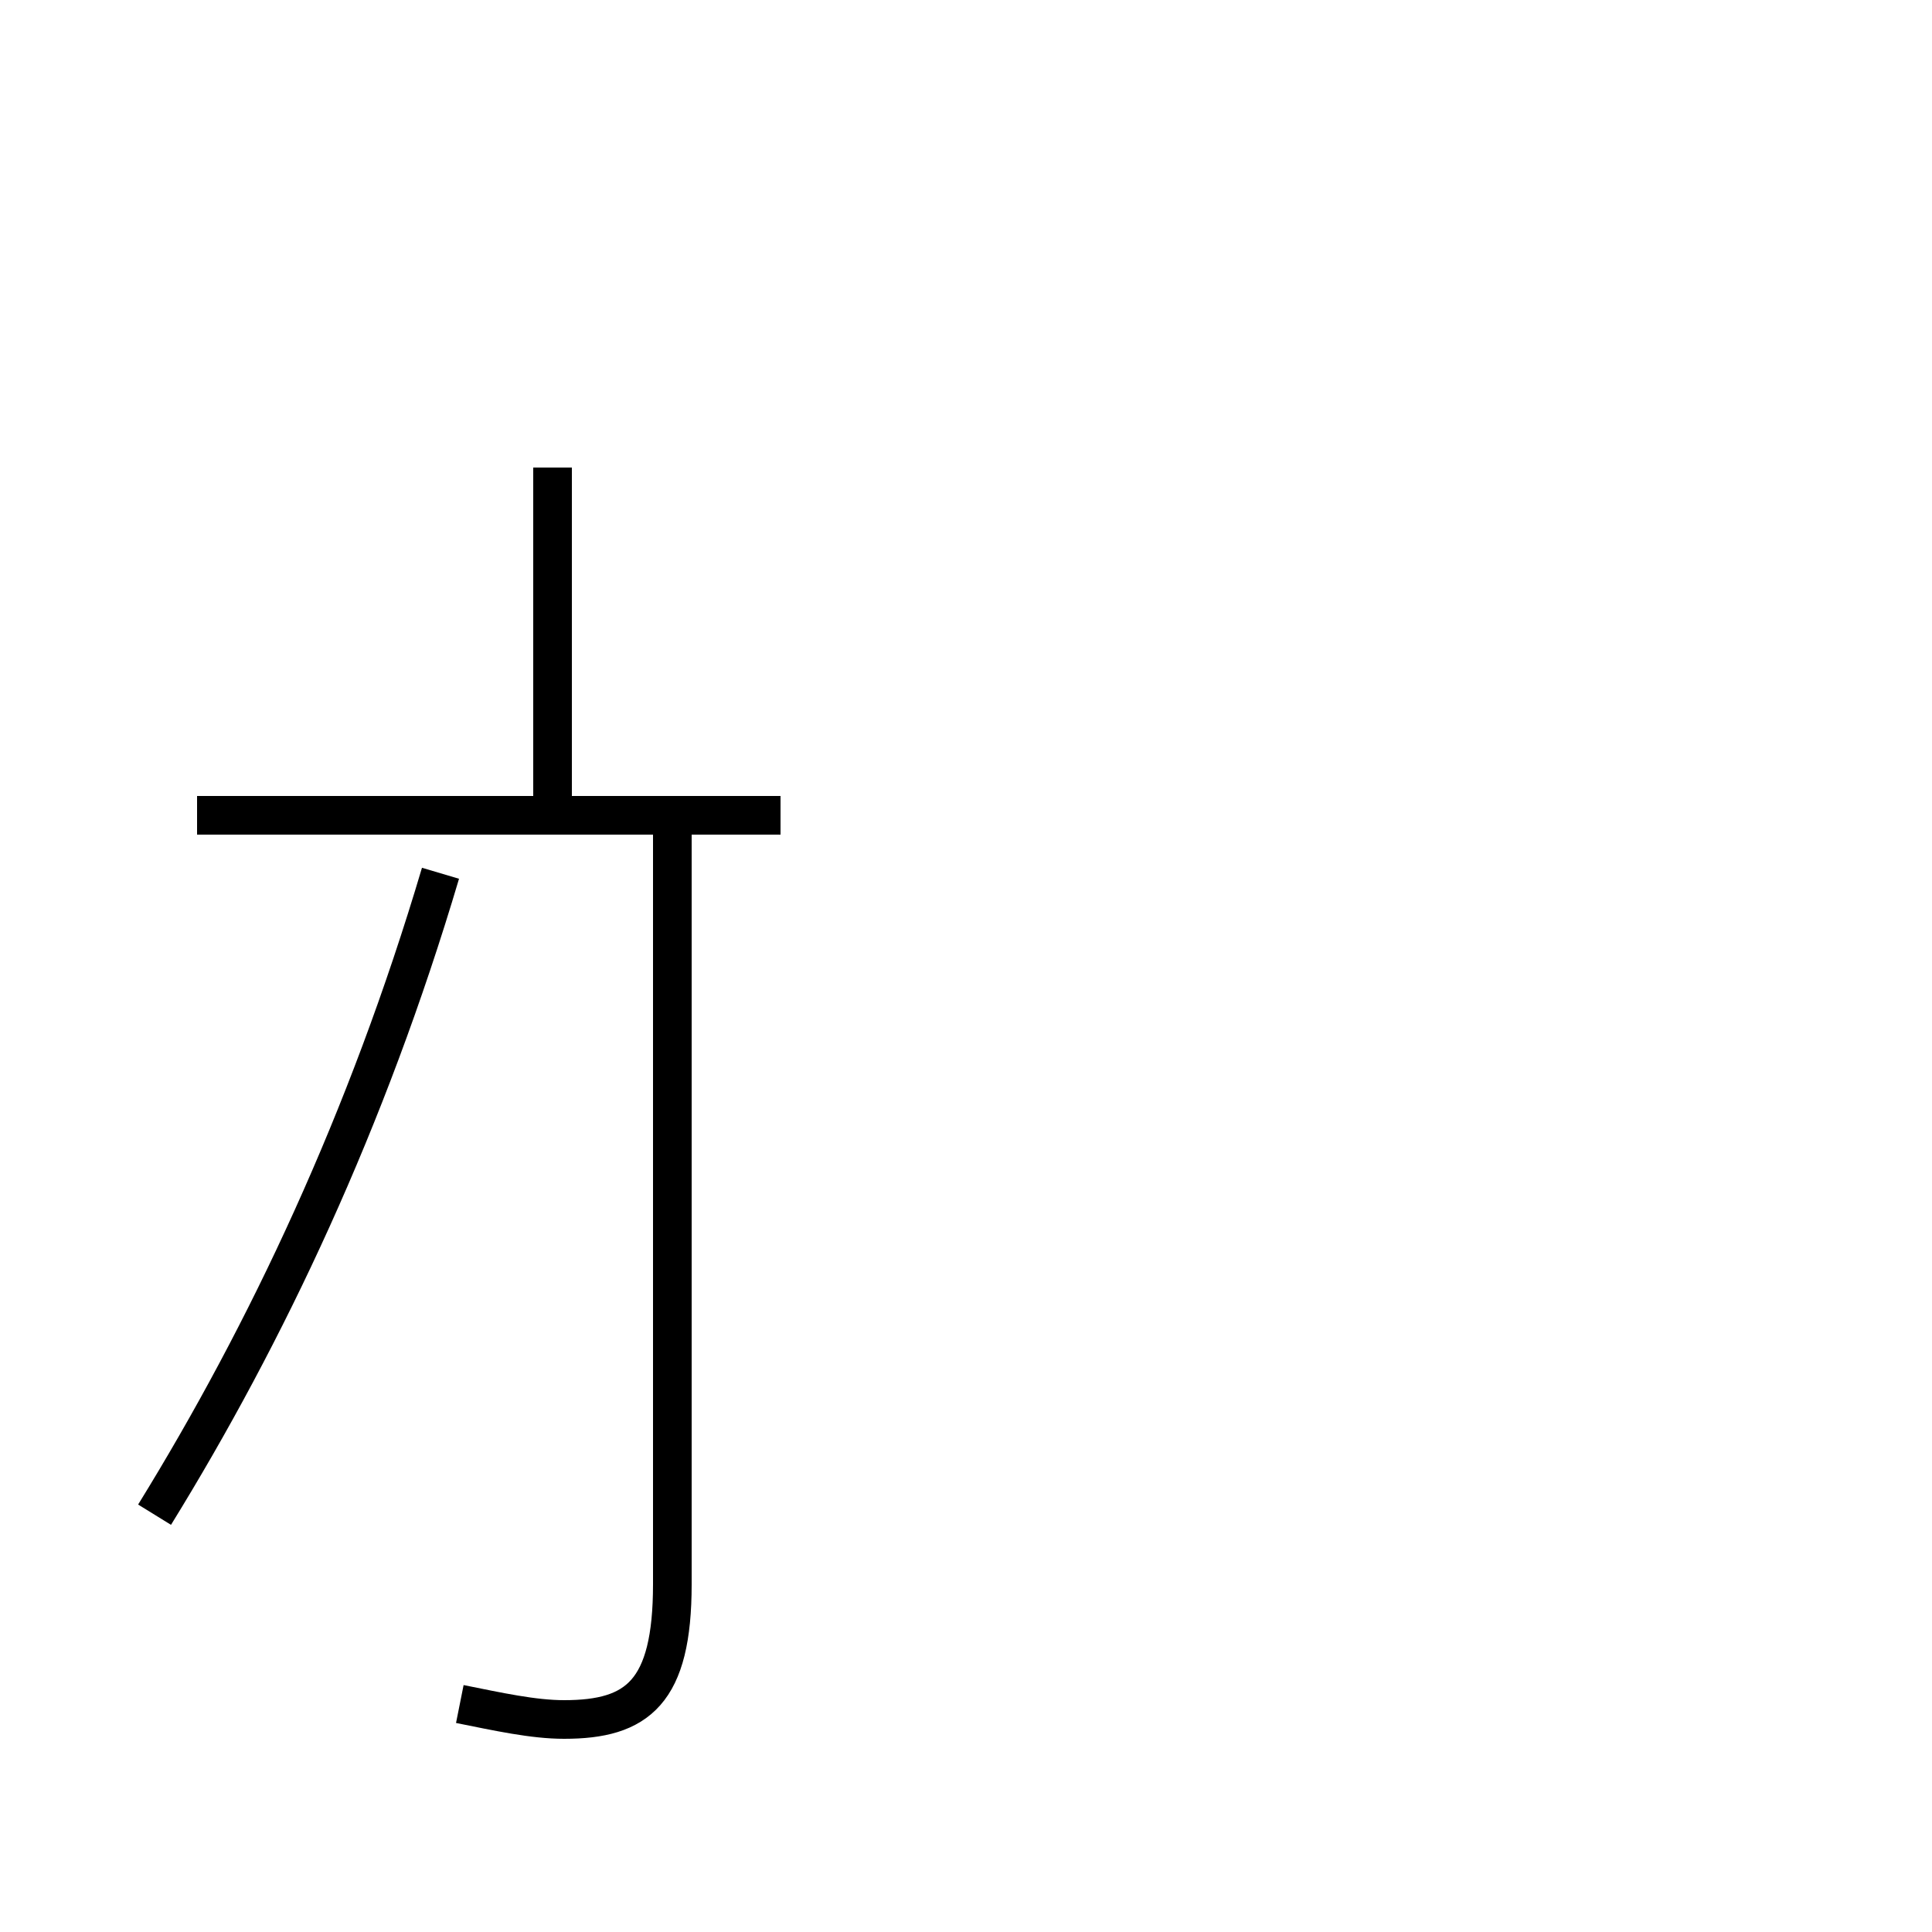 <?xml version='1.0' encoding='utf8'?>
<svg viewBox="0.0 -44.0 50.0 50.0" version="1.1" xmlns="http://www.w3.org/2000/svg">
<rect x="0.0" y="-44.0" width="50.0" height="50.0" fill="#808080" stroke="none"/>
<rect x="-1000" y="-1000" width="2000" height="2000" stroke="white" fill="white"/>
<g style="fill:none; stroke:#000000;  stroke-width:1">
<path d="M 4.0 4.8 C 6.9 9.5 9.5 15.0 11.4 21.4 M 20.2 22.9 L 5.1 22.9 M 14.3 31.9 L 14.3 22.9 M 11.9 -0.1 C 12.9 -0.3 13.8 -0.5 14.6 -0.5 C 16.5 -0.5 17.4 0.2 17.4 3.0 L 17.4 22.9 " transform="scale(1, -1)" />
</g>
</svg>